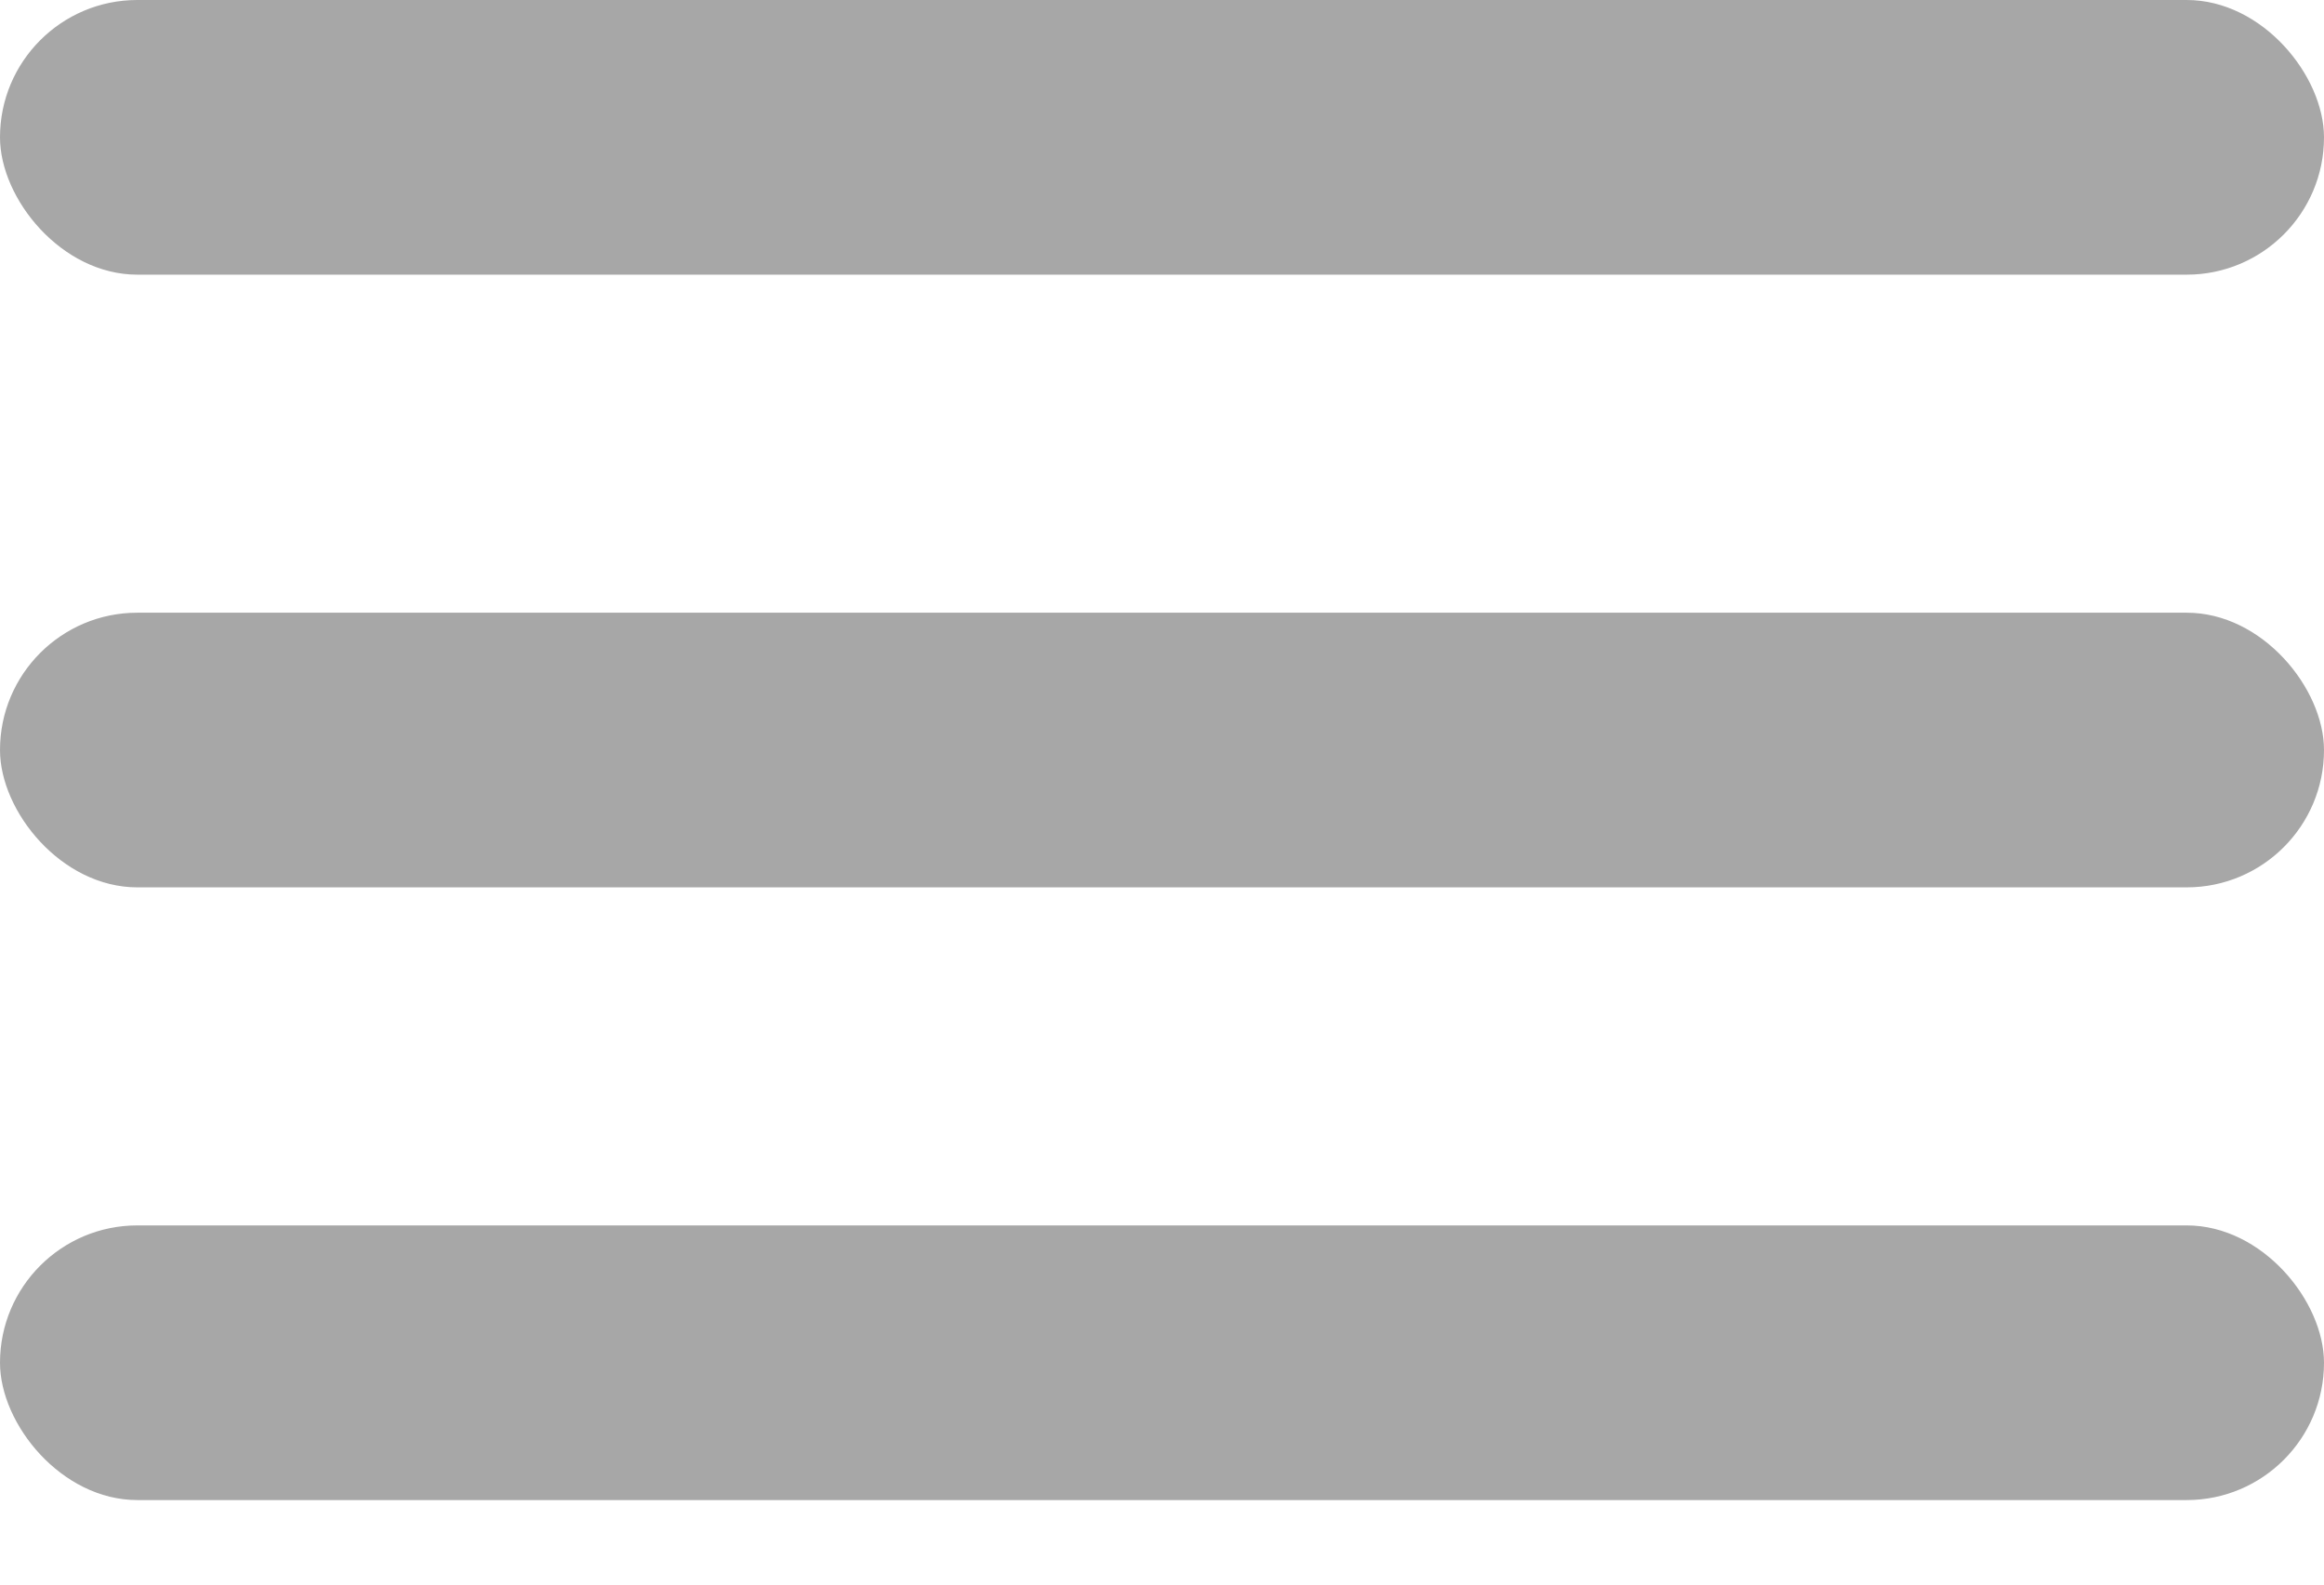 <svg width="22" height="15" viewBox="0 0 22 15" fill="none" xmlns="http://www.w3.org/2000/svg">
<rect width="22" height="2.6" rx="1.3" fill="#A7A7A7"/>
<rect y="5.8" width="22" height="2.6" rx="1.3" fill="#A7A7A7"/>
<rect y="11.6" width="22" height="2.6" rx="1.3" fill="#A7A7A7"/>
</svg>
